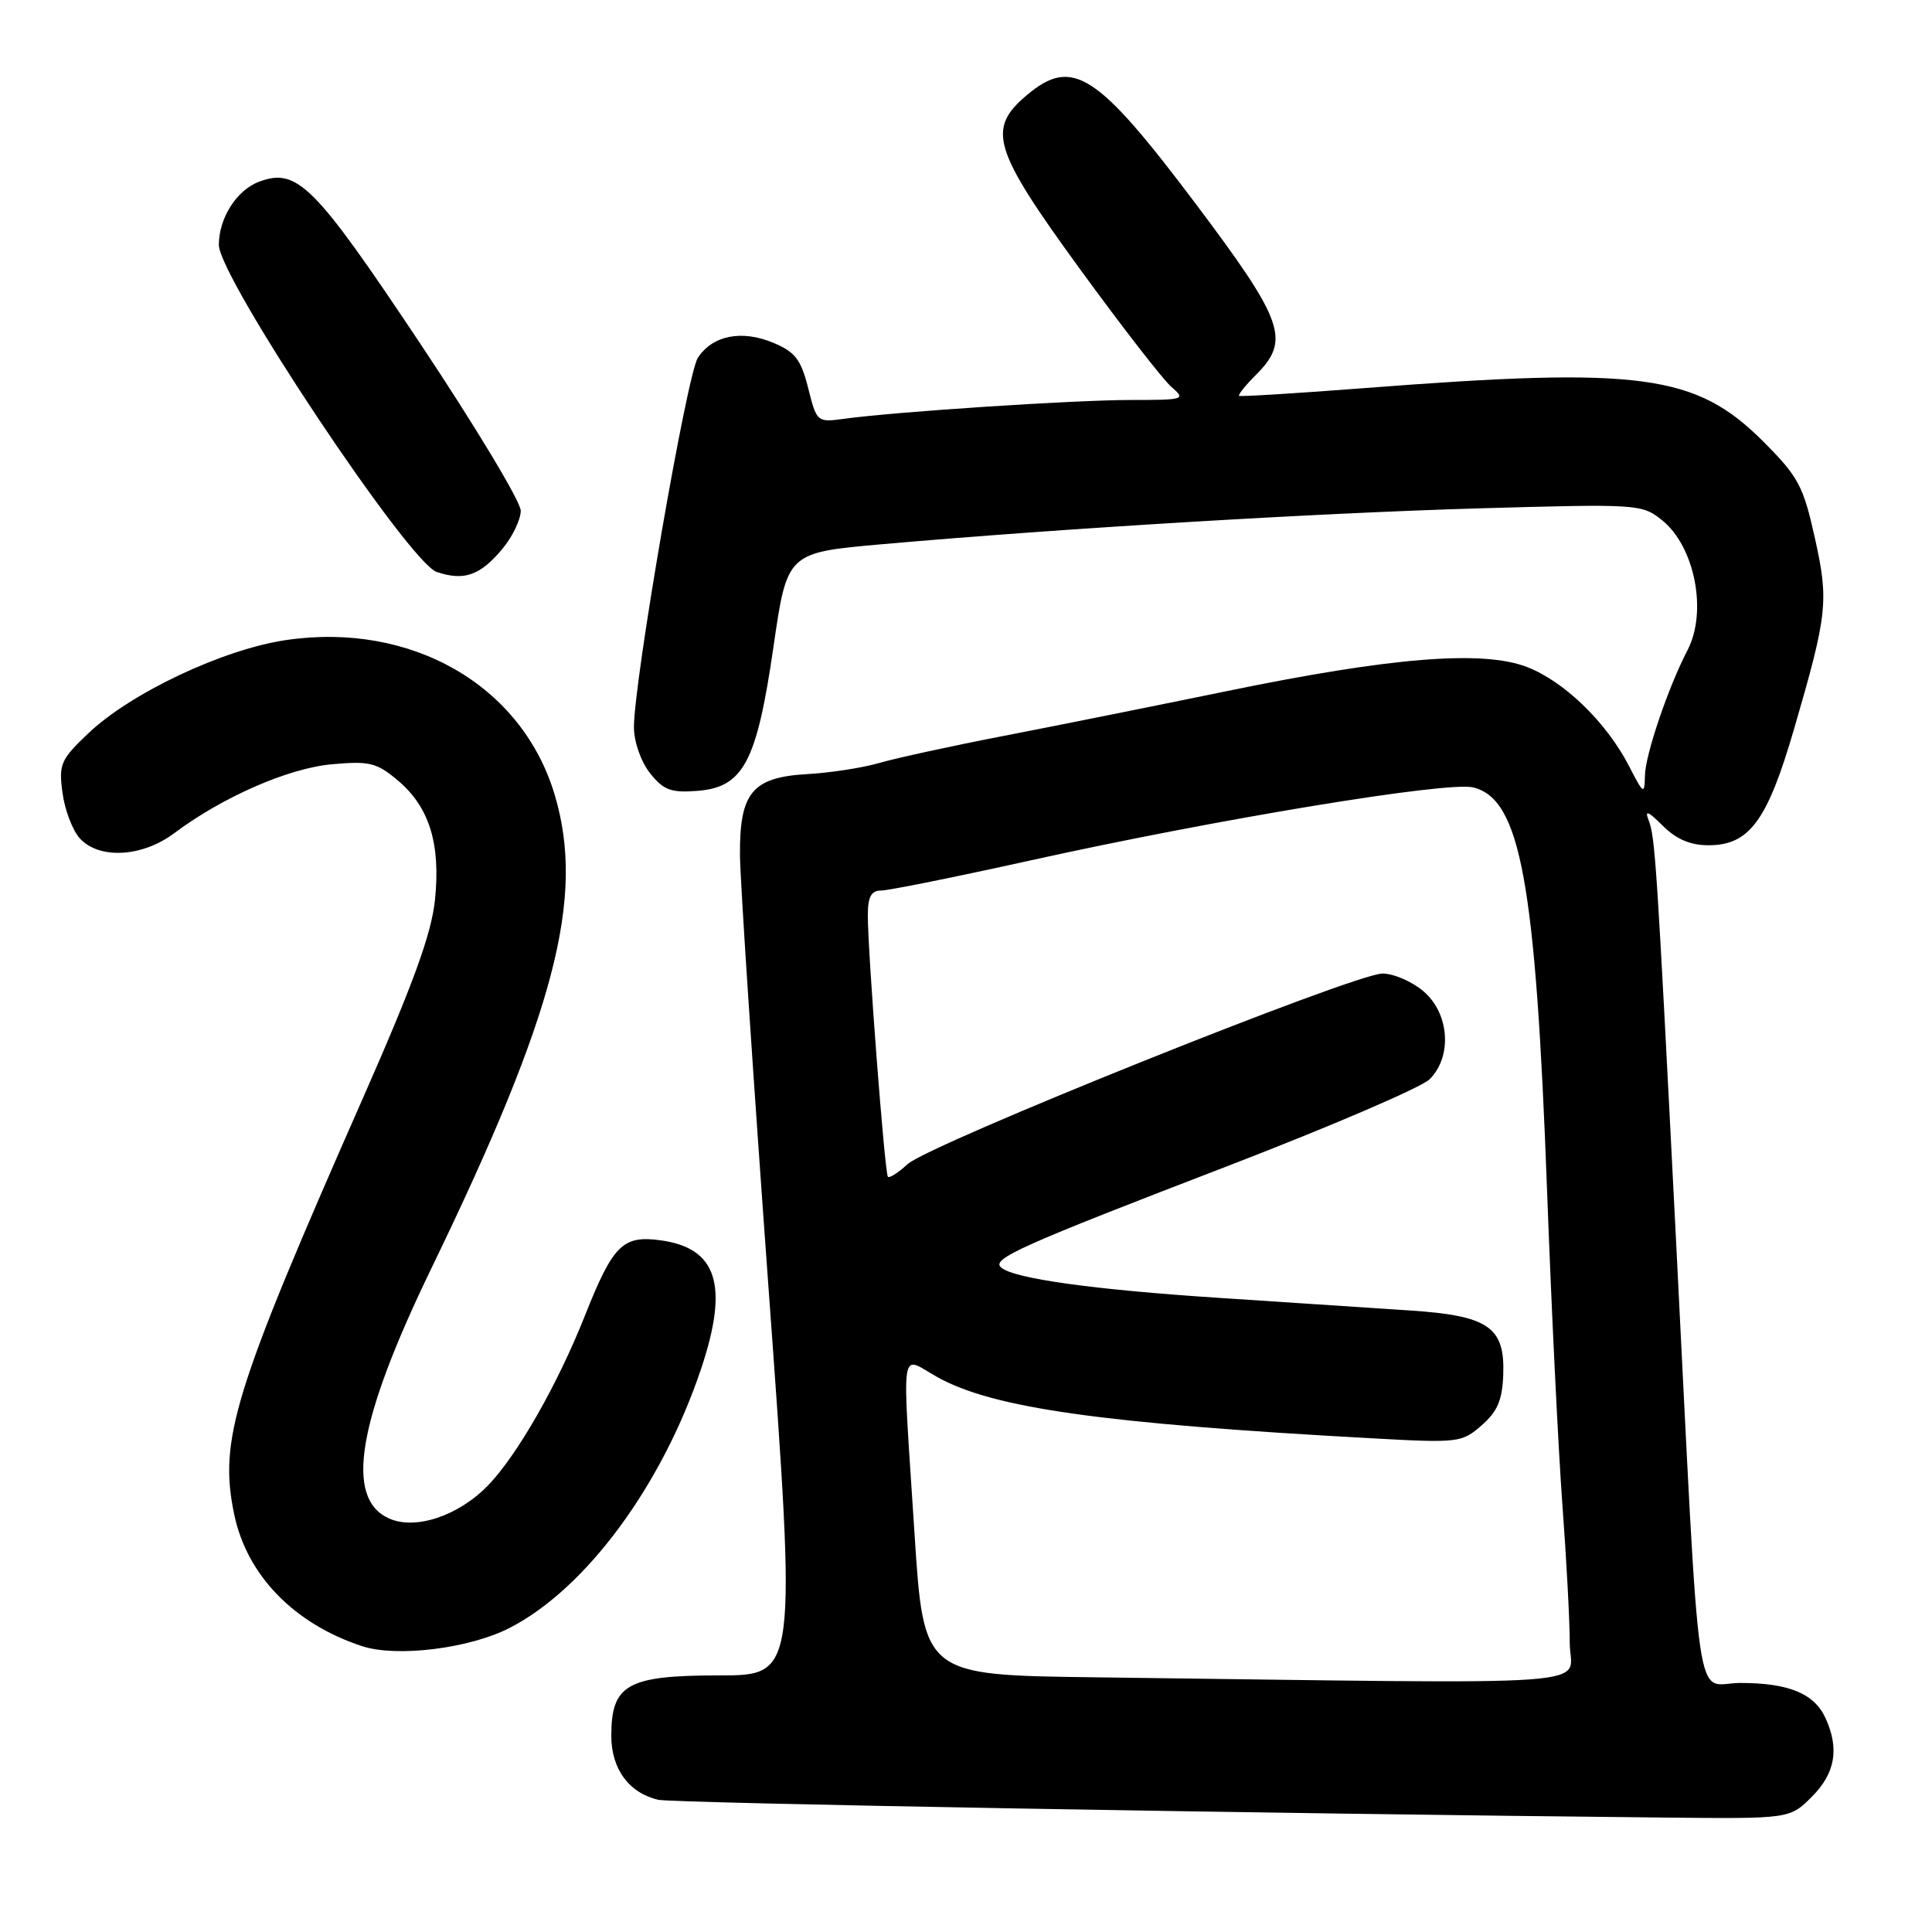 <?xml version="1.0" encoding="UTF-8" standalone="no"?>
<!DOCTYPE svg PUBLIC "-//W3C//DTD SVG 1.1//EN" "http://www.w3.org/Graphics/SVG/1.1/DTD/svg11.dtd" >
<svg xmlns="http://www.w3.org/2000/svg" xmlns:xlink="http://www.w3.org/1999/xlink" version="1.1" viewBox="0 0 256 256">
 <g >
 <path fill="currentColor"
d=" M 240.08 238.08 C 243.18 234.97 243.75 231.73 241.89 227.66 C 240.41 224.40 237.01 223.00 230.60 223.00 C 224.44 223.00 225.39 229.55 222.04 163.50 C 219.53 114.18 219.32 110.90 218.44 108.65 C 217.90 107.29 218.40 107.49 220.31 109.40 C 222.11 111.20 223.98 112.00 226.38 112.00 C 231.81 112.00 234.19 108.76 237.75 96.50 C 242.15 81.38 242.34 79.64 240.49 71.33 C 238.95 64.38 238.30 63.17 233.64 58.50 C 224.70 49.57 217.46 48.60 181.00 51.41 C 171.93 52.11 164.36 52.58 164.19 52.45 C 164.02 52.32 165.03 51.06 166.44 49.65 C 171.02 45.07 170.13 42.56 158.45 27.02 C 145.36 9.63 142.10 7.52 136.08 12.59 C 130.72 17.09 131.54 19.77 143.09 35.64 C 148.64 43.26 154.09 50.29 155.20 51.25 C 157.15 52.94 156.97 53.00 149.81 53.00 C 142.39 53.00 118.70 54.55 111.87 55.49 C 108.27 55.98 108.22 55.94 107.09 51.43 C 106.13 47.63 105.36 46.63 102.46 45.42 C 98.28 43.67 94.41 44.44 92.47 47.41 C 91.02 49.62 84.00 90.22 84.00 96.36 C 84.00 98.28 84.91 100.89 86.11 102.42 C 87.89 104.68 88.88 105.06 92.33 104.80 C 98.50 104.35 100.27 101.02 102.49 85.70 C 104.30 73.22 104.30 73.22 116.90 72.11 C 140.73 70.01 174.54 67.98 196.00 67.36 C 217.04 66.76 217.56 66.79 220.22 68.92 C 224.57 72.40 226.27 81.05 223.60 86.16 C 221.06 91.03 218.00 100.04 217.96 102.79 C 217.91 105.34 217.79 105.27 215.85 101.50 C 212.85 95.69 207.24 90.26 202.30 88.37 C 196.40 86.12 184.34 87.09 162.50 91.59 C 153.15 93.51 139.88 96.18 133.00 97.51 C 126.12 98.84 118.70 100.46 116.50 101.10 C 114.30 101.74 110.03 102.40 107.01 102.57 C 99.67 102.98 97.98 105.02 98.05 113.36 C 98.08 116.74 99.79 142.56 101.84 170.75 C 105.57 222.00 105.57 222.00 95.29 222.00 C 83.13 222.00 81.00 223.19 81.00 230.00 C 81.00 234.39 83.34 237.58 87.22 238.48 C 89.16 238.93 167.33 240.31 220.83 240.84 C 237.15 241.00 237.15 241.00 240.08 238.08 Z  M 67.52 215.71 C 77.62 210.54 87.75 196.81 92.93 181.28 C 96.60 170.27 95.02 165.35 87.48 164.34 C 82.51 163.67 81.22 164.97 77.50 174.34 C 73.90 183.42 68.58 192.75 64.71 196.78 C 60.78 200.86 55.03 202.79 51.52 201.19 C 45.63 198.51 47.37 188.26 57.19 168.00 C 73.58 134.15 77.55 118.93 73.51 105.35 C 69.19 90.80 54.50 82.35 37.85 84.82 C 29.52 86.06 17.32 91.82 11.69 97.18 C 8.03 100.66 7.77 101.26 8.28 105.05 C 8.58 107.31 9.61 110.02 10.57 111.08 C 13.12 113.89 18.82 113.59 23.06 110.42 C 29.48 105.61 38.20 101.79 43.98 101.27 C 48.96 100.82 49.91 101.05 52.71 103.41 C 56.90 106.93 58.41 111.82 57.63 119.29 C 57.16 123.76 54.76 130.36 48.14 145.39 C 30.93 184.43 28.97 190.75 31.03 200.65 C 32.71 208.73 38.95 215.16 47.99 218.13 C 52.57 219.63 62.21 218.44 67.52 215.71 Z  M 66.51 72.80 C 67.88 71.18 69.00 68.87 69.00 67.67 C 69.00 66.47 62.96 56.44 55.58 45.37 C 41.63 24.46 39.38 22.21 34.35 24.07 C 31.37 25.17 29.00 28.89 29.00 32.45 C 29.00 36.76 54.17 74.56 57.87 75.79 C 61.48 77.00 63.59 76.27 66.51 72.80 Z  M 144.95 222.25 C 122.39 221.96 122.39 221.96 121.18 203.23 C 119.51 177.28 119.15 179.67 124.25 182.50 C 131.64 186.59 146.07 188.62 181.56 190.57 C 193.27 191.22 193.69 191.17 196.32 188.87 C 198.43 187.03 199.07 185.52 199.19 182.10 C 199.41 175.82 197.20 174.32 186.75 173.64 C 182.21 173.34 170.89 172.59 161.60 171.98 C 144.76 170.88 134.28 169.41 132.64 167.94 C 131.35 166.80 135.18 165.08 162.56 154.55 C 176.27 149.27 188.37 144.08 189.44 143.00 C 192.45 139.99 192.06 134.31 188.64 131.37 C 187.13 130.07 184.67 129.00 183.18 129.00 C 179.49 129.00 123.07 151.65 120.25 154.26 C 119.02 155.40 117.85 156.15 117.65 155.92 C 117.23 155.43 114.98 126.06 114.99 121.25 C 115.00 118.82 115.44 118.00 116.75 118.00 C 117.72 118.00 126.61 116.21 136.50 114.02 C 161.29 108.53 191.87 103.49 195.23 104.34 C 201.48 105.92 203.48 116.85 205.00 157.89 C 205.58 173.63 206.50 192.33 207.03 199.45 C 207.56 206.57 208.00 214.78 208.00 217.70 C 208.00 223.63 214.73 223.14 144.95 222.25 Z "/>
</g>
</svg>